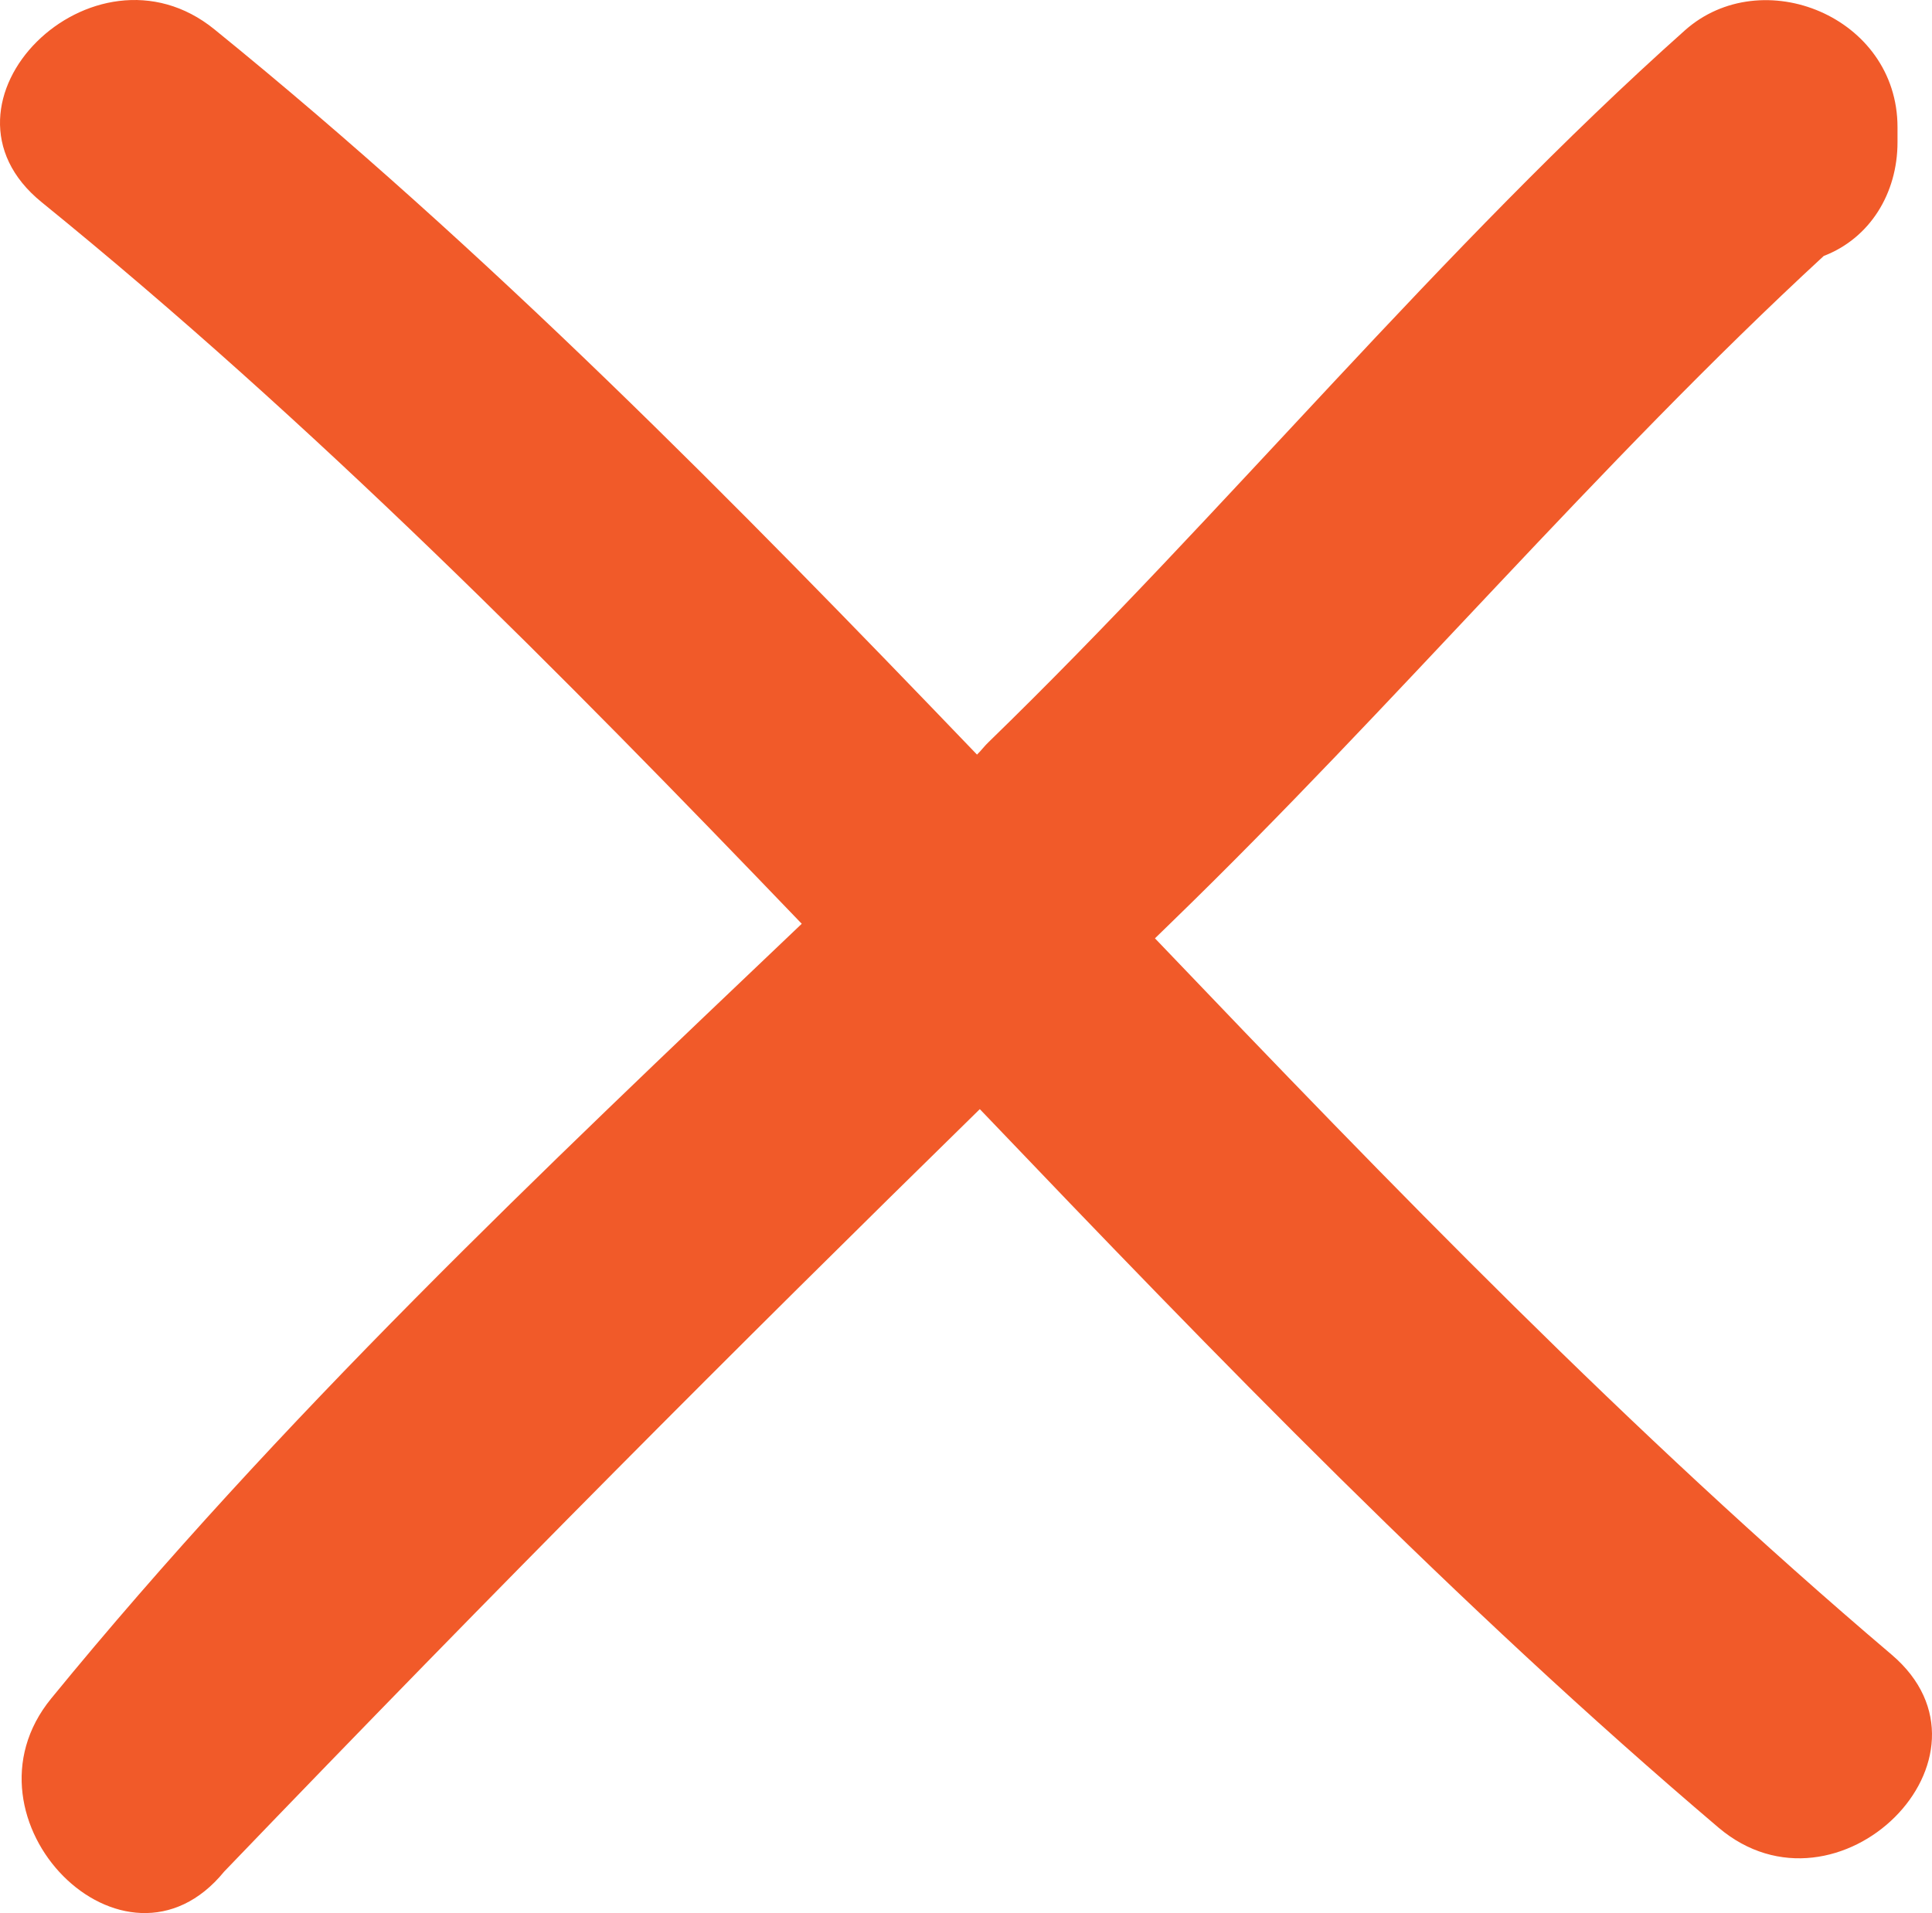 <?xml version="1.0" encoding="utf-8"?>
<!-- Generator: Adobe Illustrator 17.0.0, SVG Export Plug-In . SVG Version: 6.00 Build 0)  -->
<!DOCTYPE svg PUBLIC "-//W3C//DTD SVG 1.1//EN" "http://www.w3.org/Graphics/SVG/1.1/DTD/svg11.dtd">
<svg version="1.1" id="Layer_1" xmlns="http://www.w3.org/2000/svg" xmlns:xlink="http://www.w3.org/1999/xlink" x="0px" y="0px"
	 width="16.579px" height="16.42px" viewBox="0 0 16.579 16.42" enable-background="new 0 0 16.579 16.42" xml:space="preserve">
<path fill="#F15A29" d="M16.231,14.201c-2.237-1.9-4.284-4.015-6.32-6.147c0.05-0.048,0.097-0.095,0.147-0.143
	c1.898-1.841,3.66-3.932,5.592-5.714c0.396-0.152,0.633-0.537,0.633-0.976c0-0.043,0-0.086,0-0.129c0-0.952-1.165-1.419-1.825-0.831
	c-2.078,1.853-3.948,4.141-5.973,6.107C8.447,6.404,8.422,6.44,8.384,6.477C6.297,4.302,4.185,2.155,1.84,0.252
	C0.801-0.592-0.692,0.885,0.358,1.736C2.692,3.631,4.803,5.765,6.88,7.929c-2.24,2.132-4.477,4.247-6.441,6.65
	c-0.847,1.037,0.63,2.533,1.485,1.485c2.397-2.495,4.38-4.483,6.484-6.544c2.042,2.138,4.095,4.26,6.338,6.166
	C15.769,16.555,17.263,15.077,16.231,14.201z"/>
</svg>
